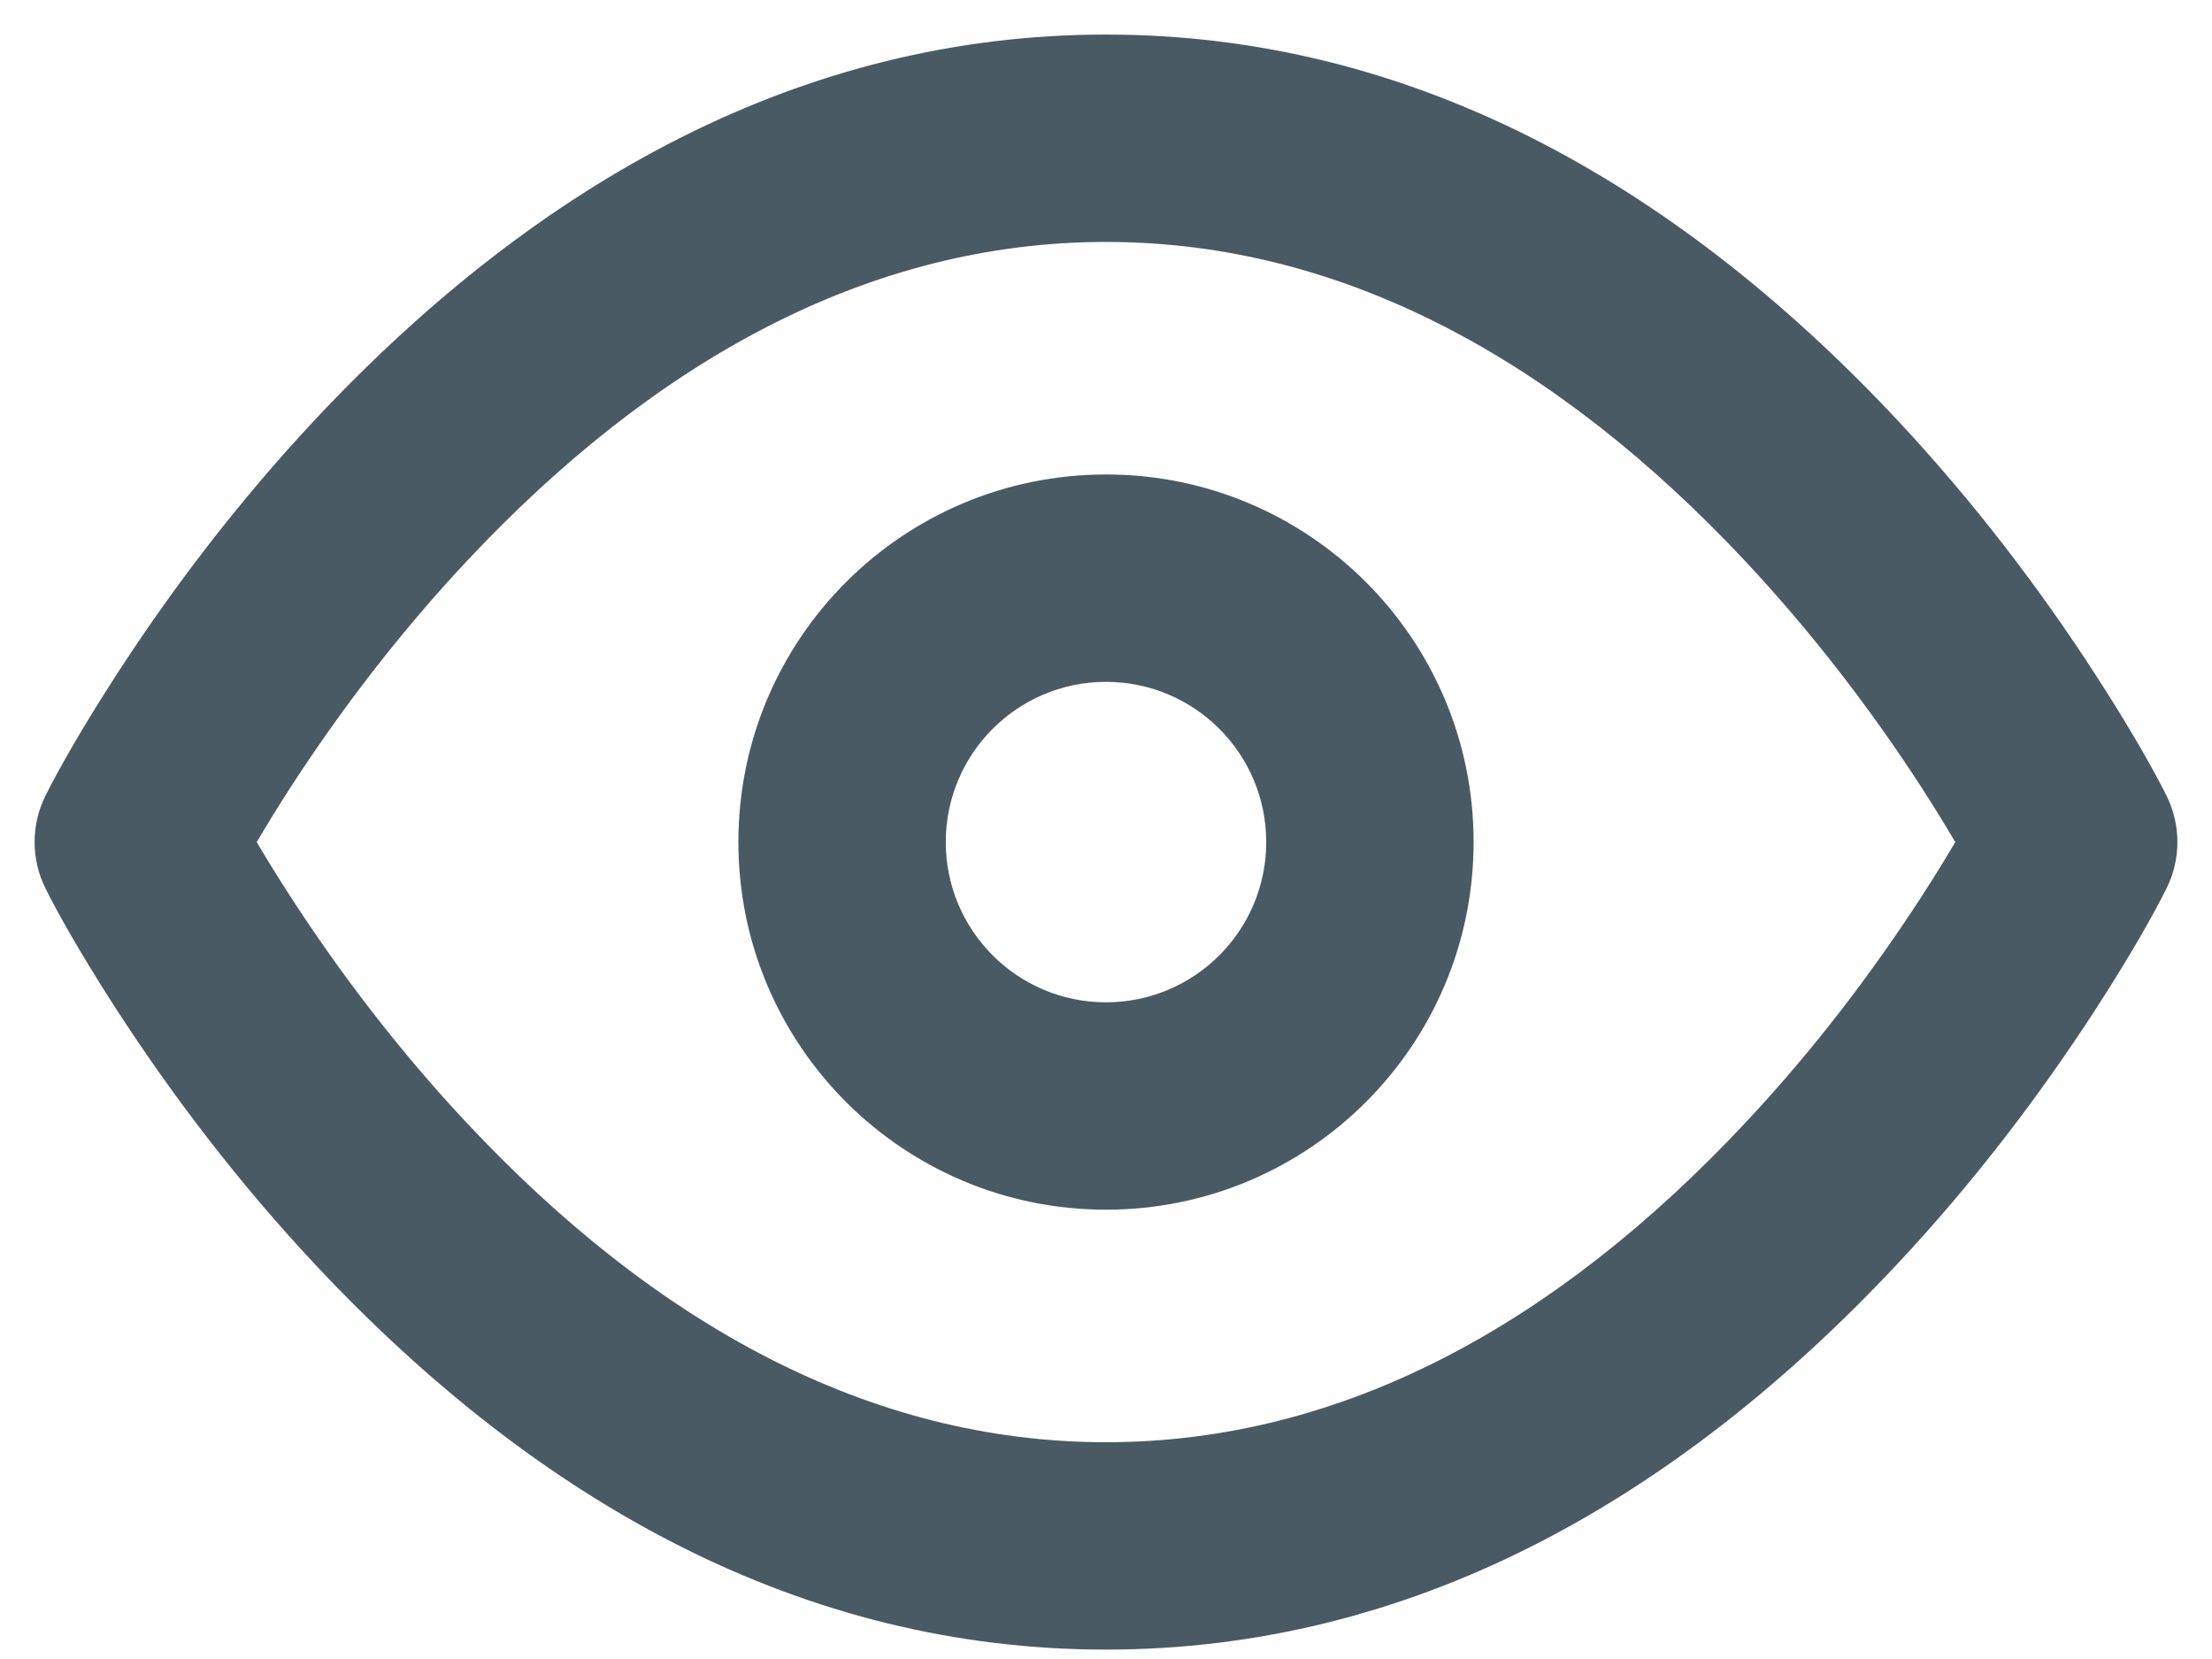 <?xml version="1.0" encoding="UTF-8"?>
<svg width="16px" height="12px" viewBox="0 0 16 12" version="1.1" xmlns="http://www.w3.org/2000/svg" xmlns:xlink="http://www.w3.org/1999/xlink">
    <!-- Generator: Sketch 50.2 (55047) - http://www.bohemiancoding.com/sketch -->
    <title>Icons/Drag</title>
    <desc>Created with Sketch.</desc>
    <defs></defs>
    <g id="Half-Earth-map" stroke="none" stroke-width="1" fill="none" fill-rule="evenodd">
        <g id="guidelines" transform="translate(-173, -2817)">
            <g id="Icons/Visible" transform="translate(173, 2815)">
                <rect id="Rectangle-2" fill-rule="nonzero" x="0" y="0" width="16" height="16"></rect>
                <path d="M2.097,8.479 C2.46,9.04 2.888,9.602 3.377,10.123 C4.739,11.577 6.289,12.432 8,12.432 C9.711,12.432 11.261,11.577 12.623,10.123 C13.112,9.602 13.54,9.04 13.903,8.479 C13.997,8.334 14.077,8.203 14.143,8.091 C14.077,7.979 13.997,7.848 13.903,7.702 C13.54,7.141 13.112,6.58 12.623,6.058 C11.261,4.605 9.711,3.75 8,3.75 C6.289,3.75 4.739,4.605 3.377,6.058 C2.888,6.58 2.46,7.141 2.097,7.702 C2.003,7.848 1.923,7.979 1.857,8.091 C1.923,8.203 2.003,8.334 2.097,8.479 Z M0.329,7.755 C0.42,7.573 0.59,7.271 0.837,6.889 C1.246,6.256 1.727,5.625 2.282,5.032 C3.903,3.304 5.813,2.25 8,2.25 C10.187,2.25 12.097,3.304 13.718,5.032 C14.273,5.625 14.754,6.256 15.163,6.889 C15.41,7.271 15.58,7.573 15.671,7.755 C15.776,7.967 15.776,8.215 15.671,8.426 C15.58,8.609 15.41,8.911 15.163,9.293 C14.754,9.925 14.273,10.557 13.718,11.149 C12.097,12.878 10.187,13.932 8,13.932 C5.813,13.932 3.903,12.878 2.282,11.149 C1.727,10.557 1.246,9.925 0.837,9.293 C0.59,8.911 0.42,8.609 0.329,8.426 C0.224,8.215 0.224,7.967 0.329,7.755 Z M8,10.75 C6.531,10.75 5.341,9.559 5.341,8.091 C5.341,6.622 6.531,5.432 8,5.432 C9.469,5.432 10.659,6.622 10.659,8.091 C10.659,9.559 9.469,10.75 8,10.75 Z M8,9.25 C8.64,9.25 9.159,8.731 9.159,8.091 C9.159,7.451 8.64,6.932 8,6.932 C7.36,6.932 6.841,7.451 6.841,8.091 C6.841,8.731 7.36,9.25 8,9.25 Z" id="Shape" fill="#495A64" fill-rule="evenodd"></path>
            </g>
        </g>
    </g>
</svg>
